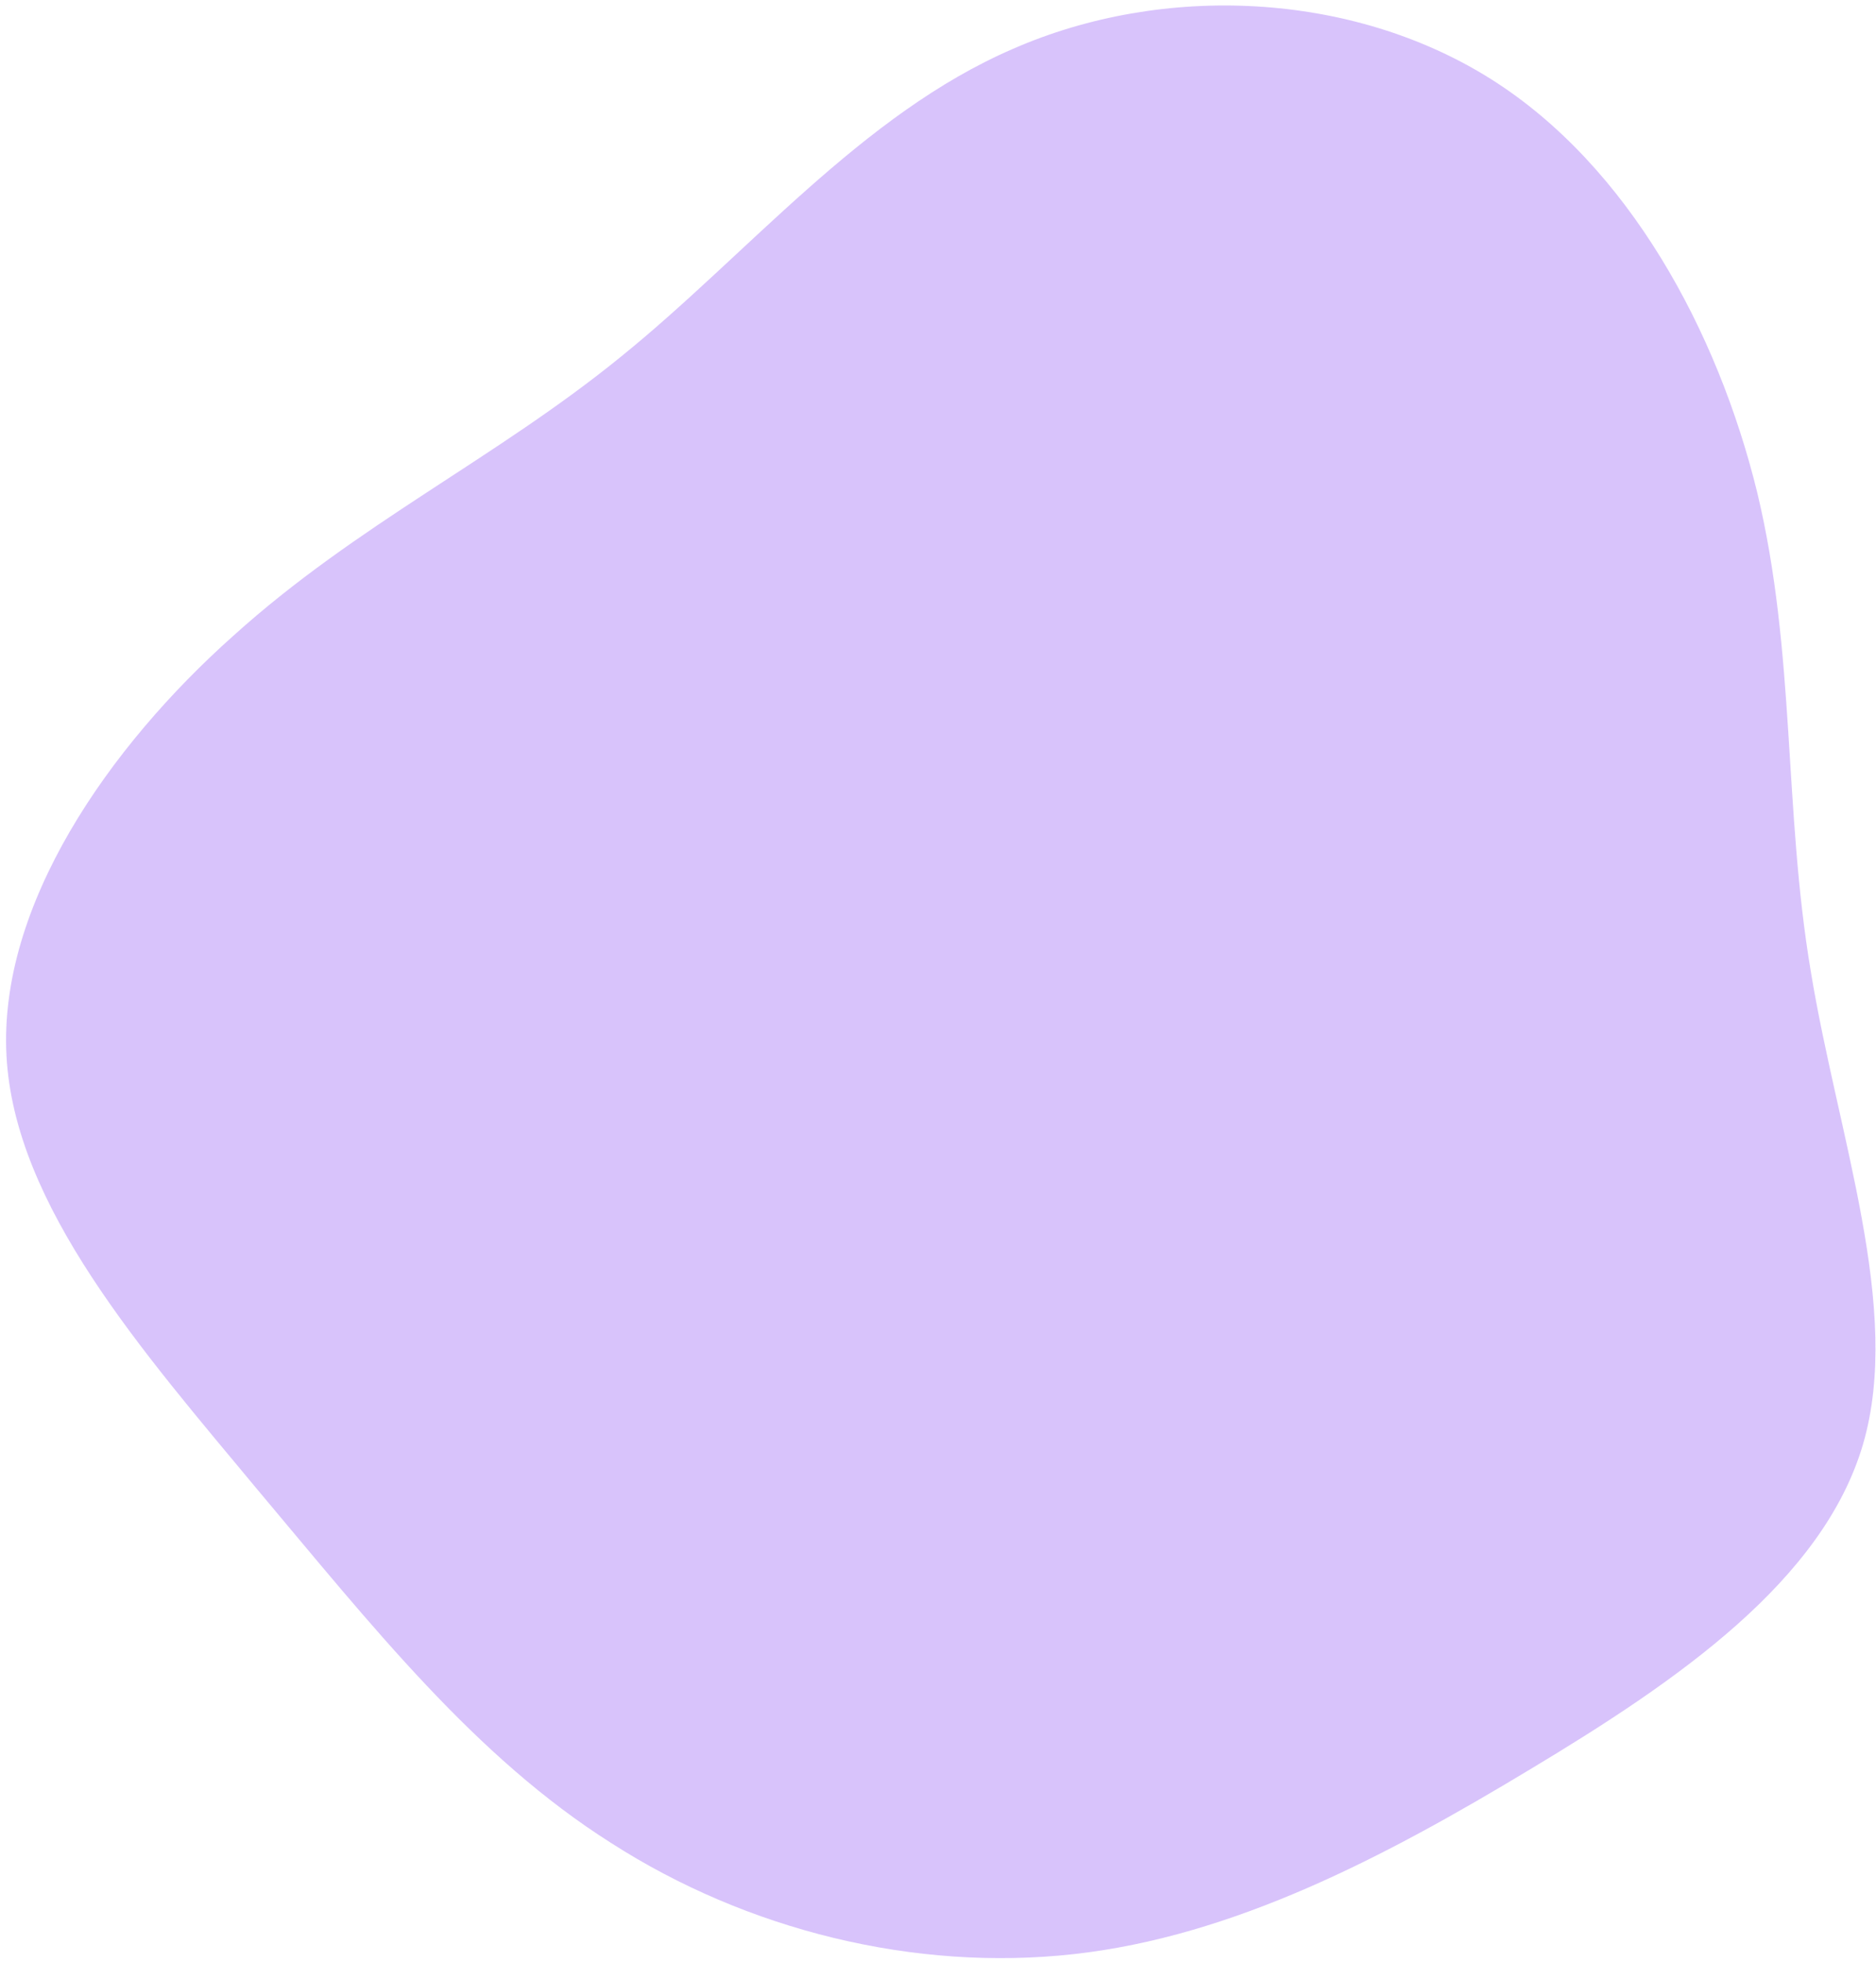 <svg width="283" height="296" viewBox="0 0 283 296" fill="none" xmlns="http://www.w3.org/2000/svg">
    <path
        d="M265.07 74.257C270.91 98.553 269.033 122.018 273.171 146.61C277.231 171.356 286.996 197.458 281.049 217.88C275.023 238.456 253.205 253.506 230.86 266.929C208.747 280.277 186.027 292.153 161.987 294.829C137.947 297.504 112.662 291.21 92.217 278.08C71.694 265.103 56.165 245.368 38.79 224.691C21.493 203.861 2.196 182.012 0.978 159.296C-0.24 136.58 16.392 112.686 35.211 95.914C53.875 79.064 74.803 69.183 93.688 53.802C112.805 38.346 129.957 17.237 152.816 7.37C175.521 -2.576 203.933 -1.279 224.918 11.933C245.749 25.067 259.152 50.115 265.07 74.257Z"
        fill="#8543F0" fill-opacity="0.32" />
</svg>